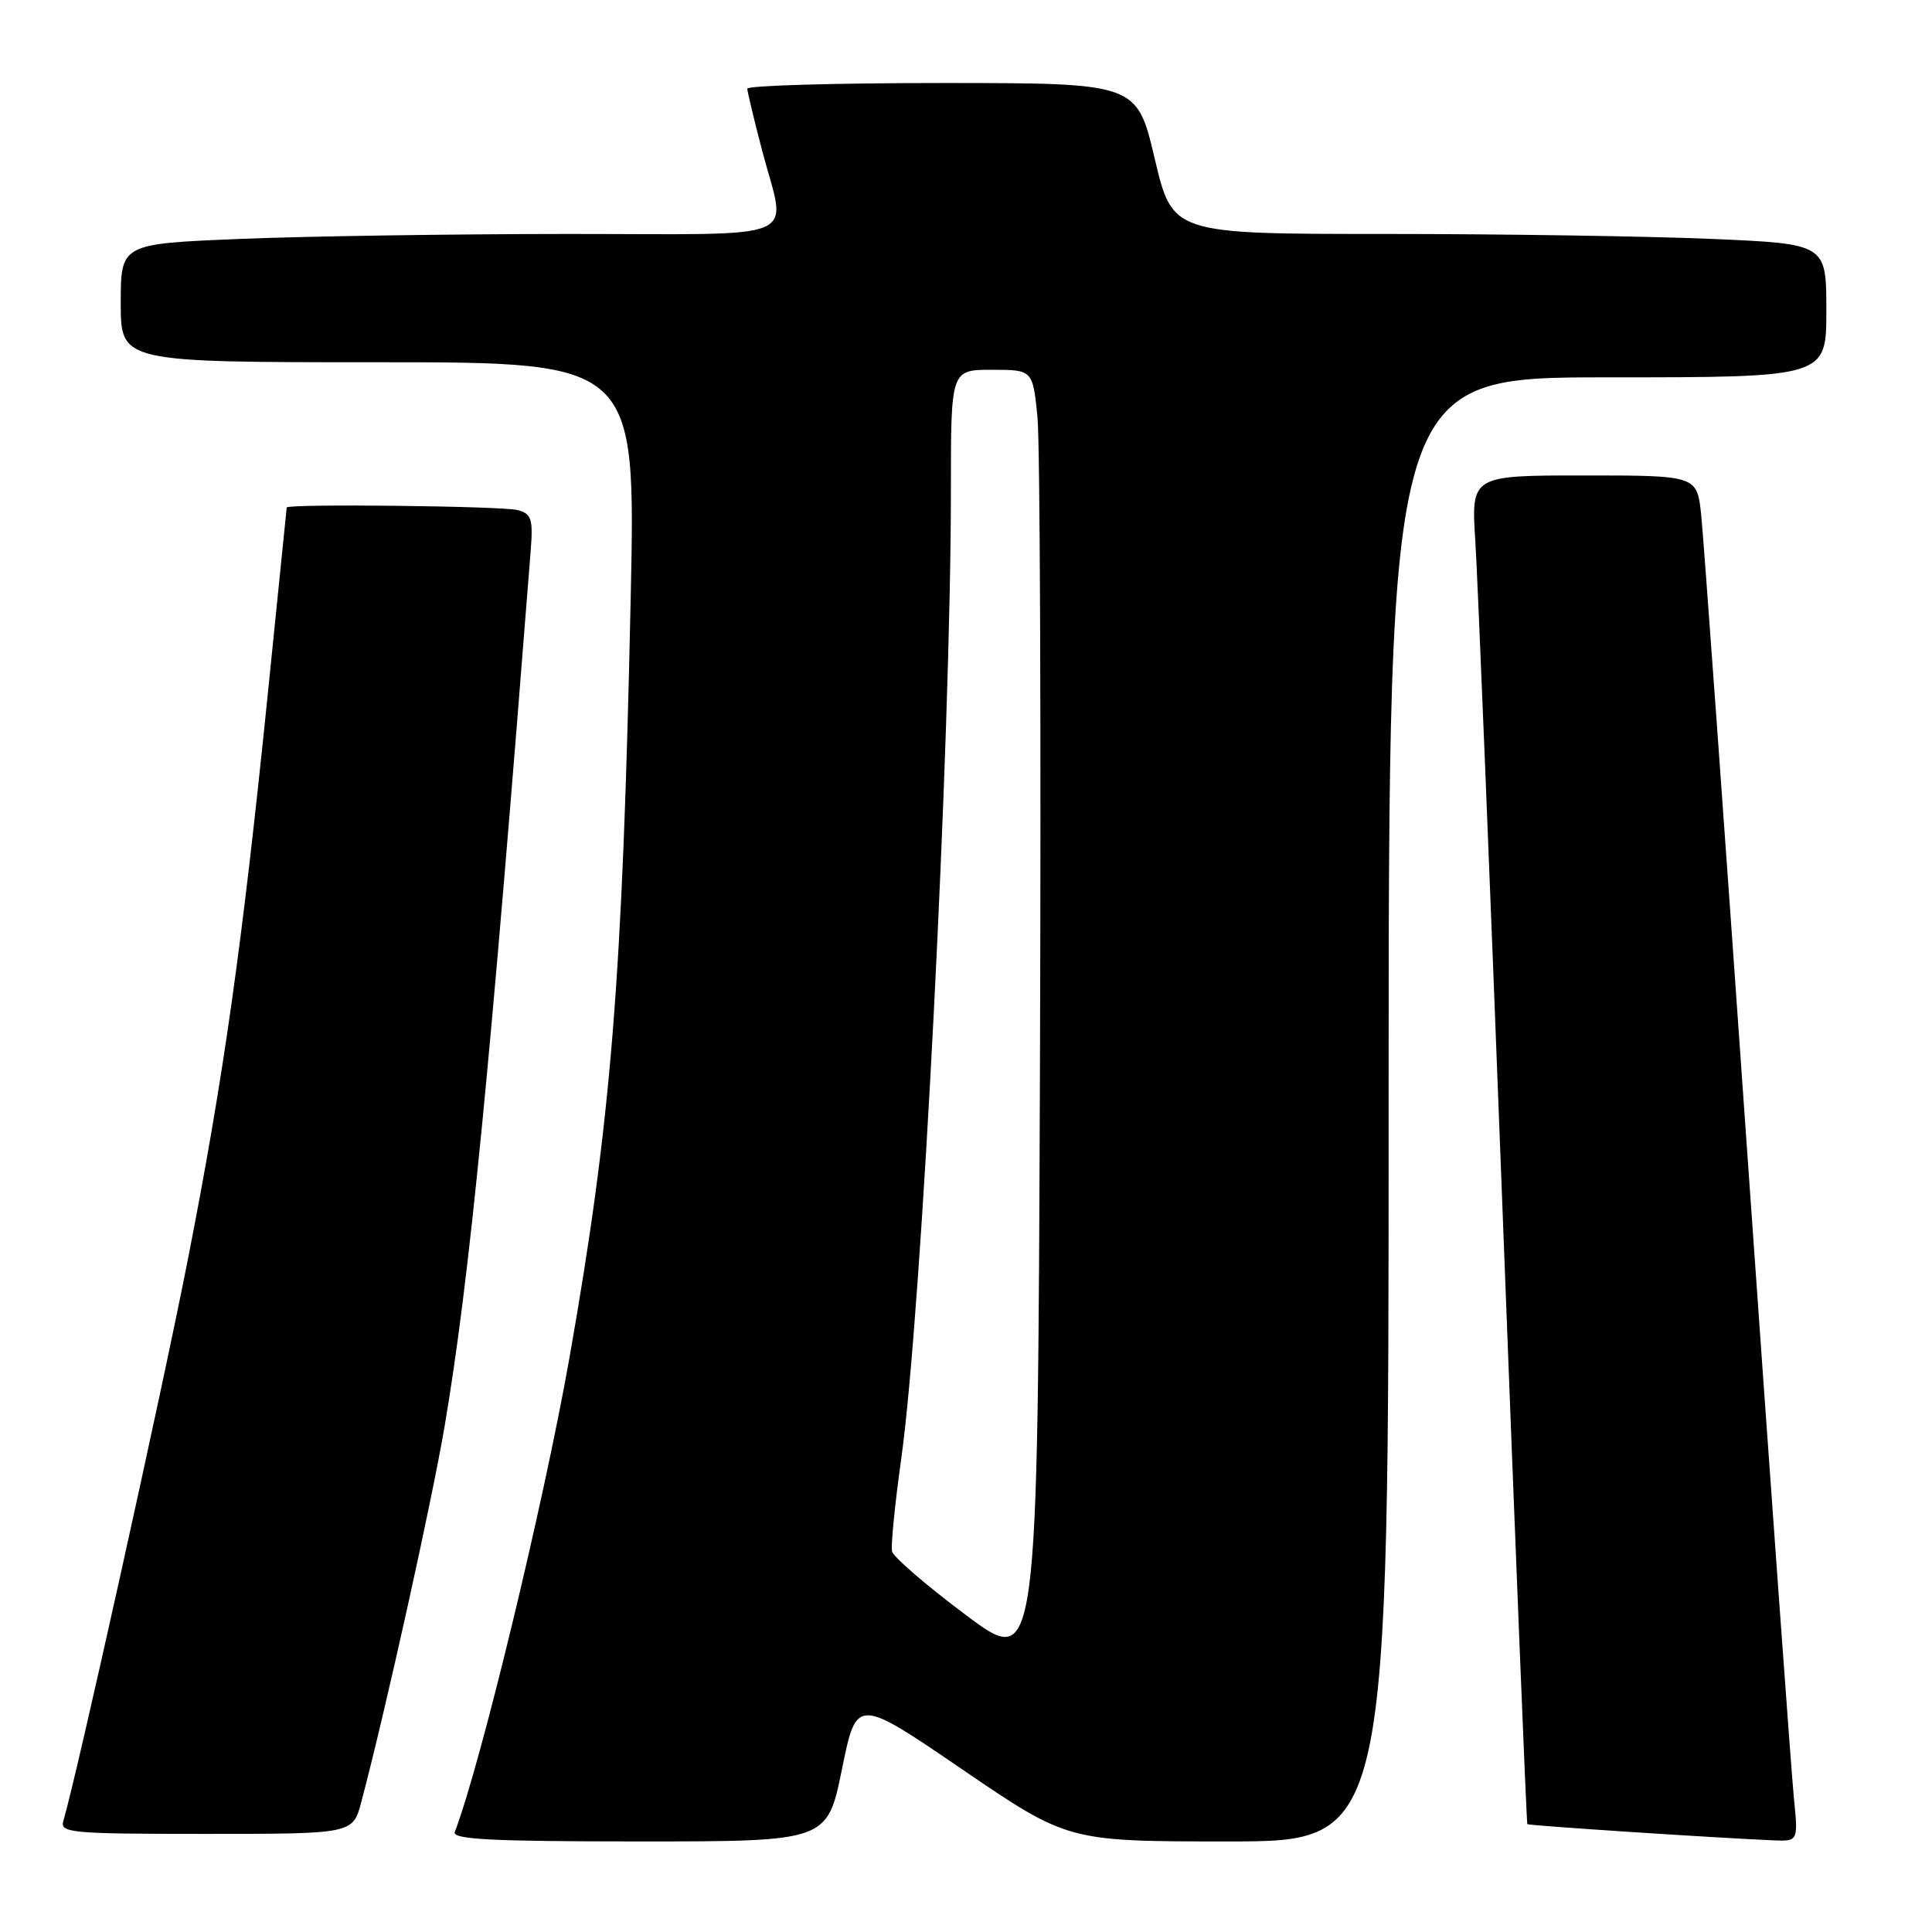 <?xml version="1.0" encoding="UTF-8" standalone="no"?>
<!DOCTYPE svg PUBLIC "-//W3C//DTD SVG 1.1//EN" "http://www.w3.org/Graphics/SVG/1.1/DTD/svg11.dtd" >
<svg xmlns="http://www.w3.org/2000/svg" xmlns:xlink="http://www.w3.org/1999/xlink" version="1.1" viewBox="0 0 256 256">
 <g >
 <path fill="currentColor"
d=" M 111.56 234.45 C 113.50 224.90 113.50 224.90 127.50 234.45 C 141.50 244.00 141.50 244.00 162.75 244.00 C 184.00 244.00 184.00 244.00 184.00 147.00 C 184.00 50.00 184.00 50.00 213.00 50.00 C 242.00 50.00 242.00 50.00 242.00 41.16 C 242.00 32.31 242.00 32.31 226.84 31.66 C 218.50 31.30 199.01 31.00 183.52 31.00 C 155.36 31.00 155.36 31.00 153.00 21.00 C 150.64 11.00 150.64 11.00 124.82 11.00 C 110.62 11.00 99.01 11.34 99.02 11.75 C 99.03 12.16 99.92 15.88 101.00 20.00 C 104.21 32.23 107.09 31.00 75.25 31.00 C 59.99 31.01 40.41 31.30 31.75 31.66 C 16.00 32.31 16.00 32.31 16.00 40.16 C 16.00 48.00 16.00 48.00 50.12 48.00 C 84.24 48.00 84.24 48.00 83.57 79.25 C 82.49 129.99 80.99 148.50 75.44 180.00 C 72.06 199.12 63.66 233.90 60.26 242.75 C 59.89 243.73 65.18 244.00 84.70 244.00 C 109.61 244.00 109.61 244.00 111.56 234.45 Z  M 237.70 238.25 C 237.38 235.09 234.61 196.73 231.54 153.00 C 228.48 109.27 225.72 71.14 225.42 68.25 C 224.86 63.00 224.86 63.00 209.89 63.00 C 194.93 63.00 194.93 63.00 195.49 71.75 C 195.80 76.56 197.43 116.72 199.12 161.00 C 200.81 205.28 202.27 241.59 202.38 241.71 C 202.56 241.90 227.15 243.52 234.89 243.85 C 238.28 244.00 238.28 244.00 237.70 238.25 Z  M 47.88 238.75 C 51.09 226.64 57.19 199.11 58.91 189.00 C 62.20 169.65 64.94 141.77 70.33 72.83 C 70.64 68.77 70.42 68.08 68.60 67.59 C 66.59 67.05 38.01 66.73 37.99 67.25 C 37.98 67.39 36.85 78.53 35.48 92.00 C 32.08 125.39 29.61 142.86 24.87 167.00 C 21.46 184.41 10.07 235.75 8.40 241.25 C 7.90 242.87 9.26 243.00 27.31 243.00 C 46.76 243.00 46.76 243.00 47.88 238.75 Z  M 128.00 214.01 C 122.78 210.11 118.36 206.30 118.20 205.56 C 118.03 204.81 118.58 199.26 119.43 193.22 C 122.13 173.84 126.00 98.21 126.00 64.75 C 126.00 49.00 126.00 49.00 131.42 49.00 C 136.84 49.00 136.84 49.00 137.47 55.25 C 137.81 58.69 137.96 97.41 137.80 141.31 C 137.50 221.12 137.50 221.12 128.00 214.01 Z "/>
</g>
</svg>